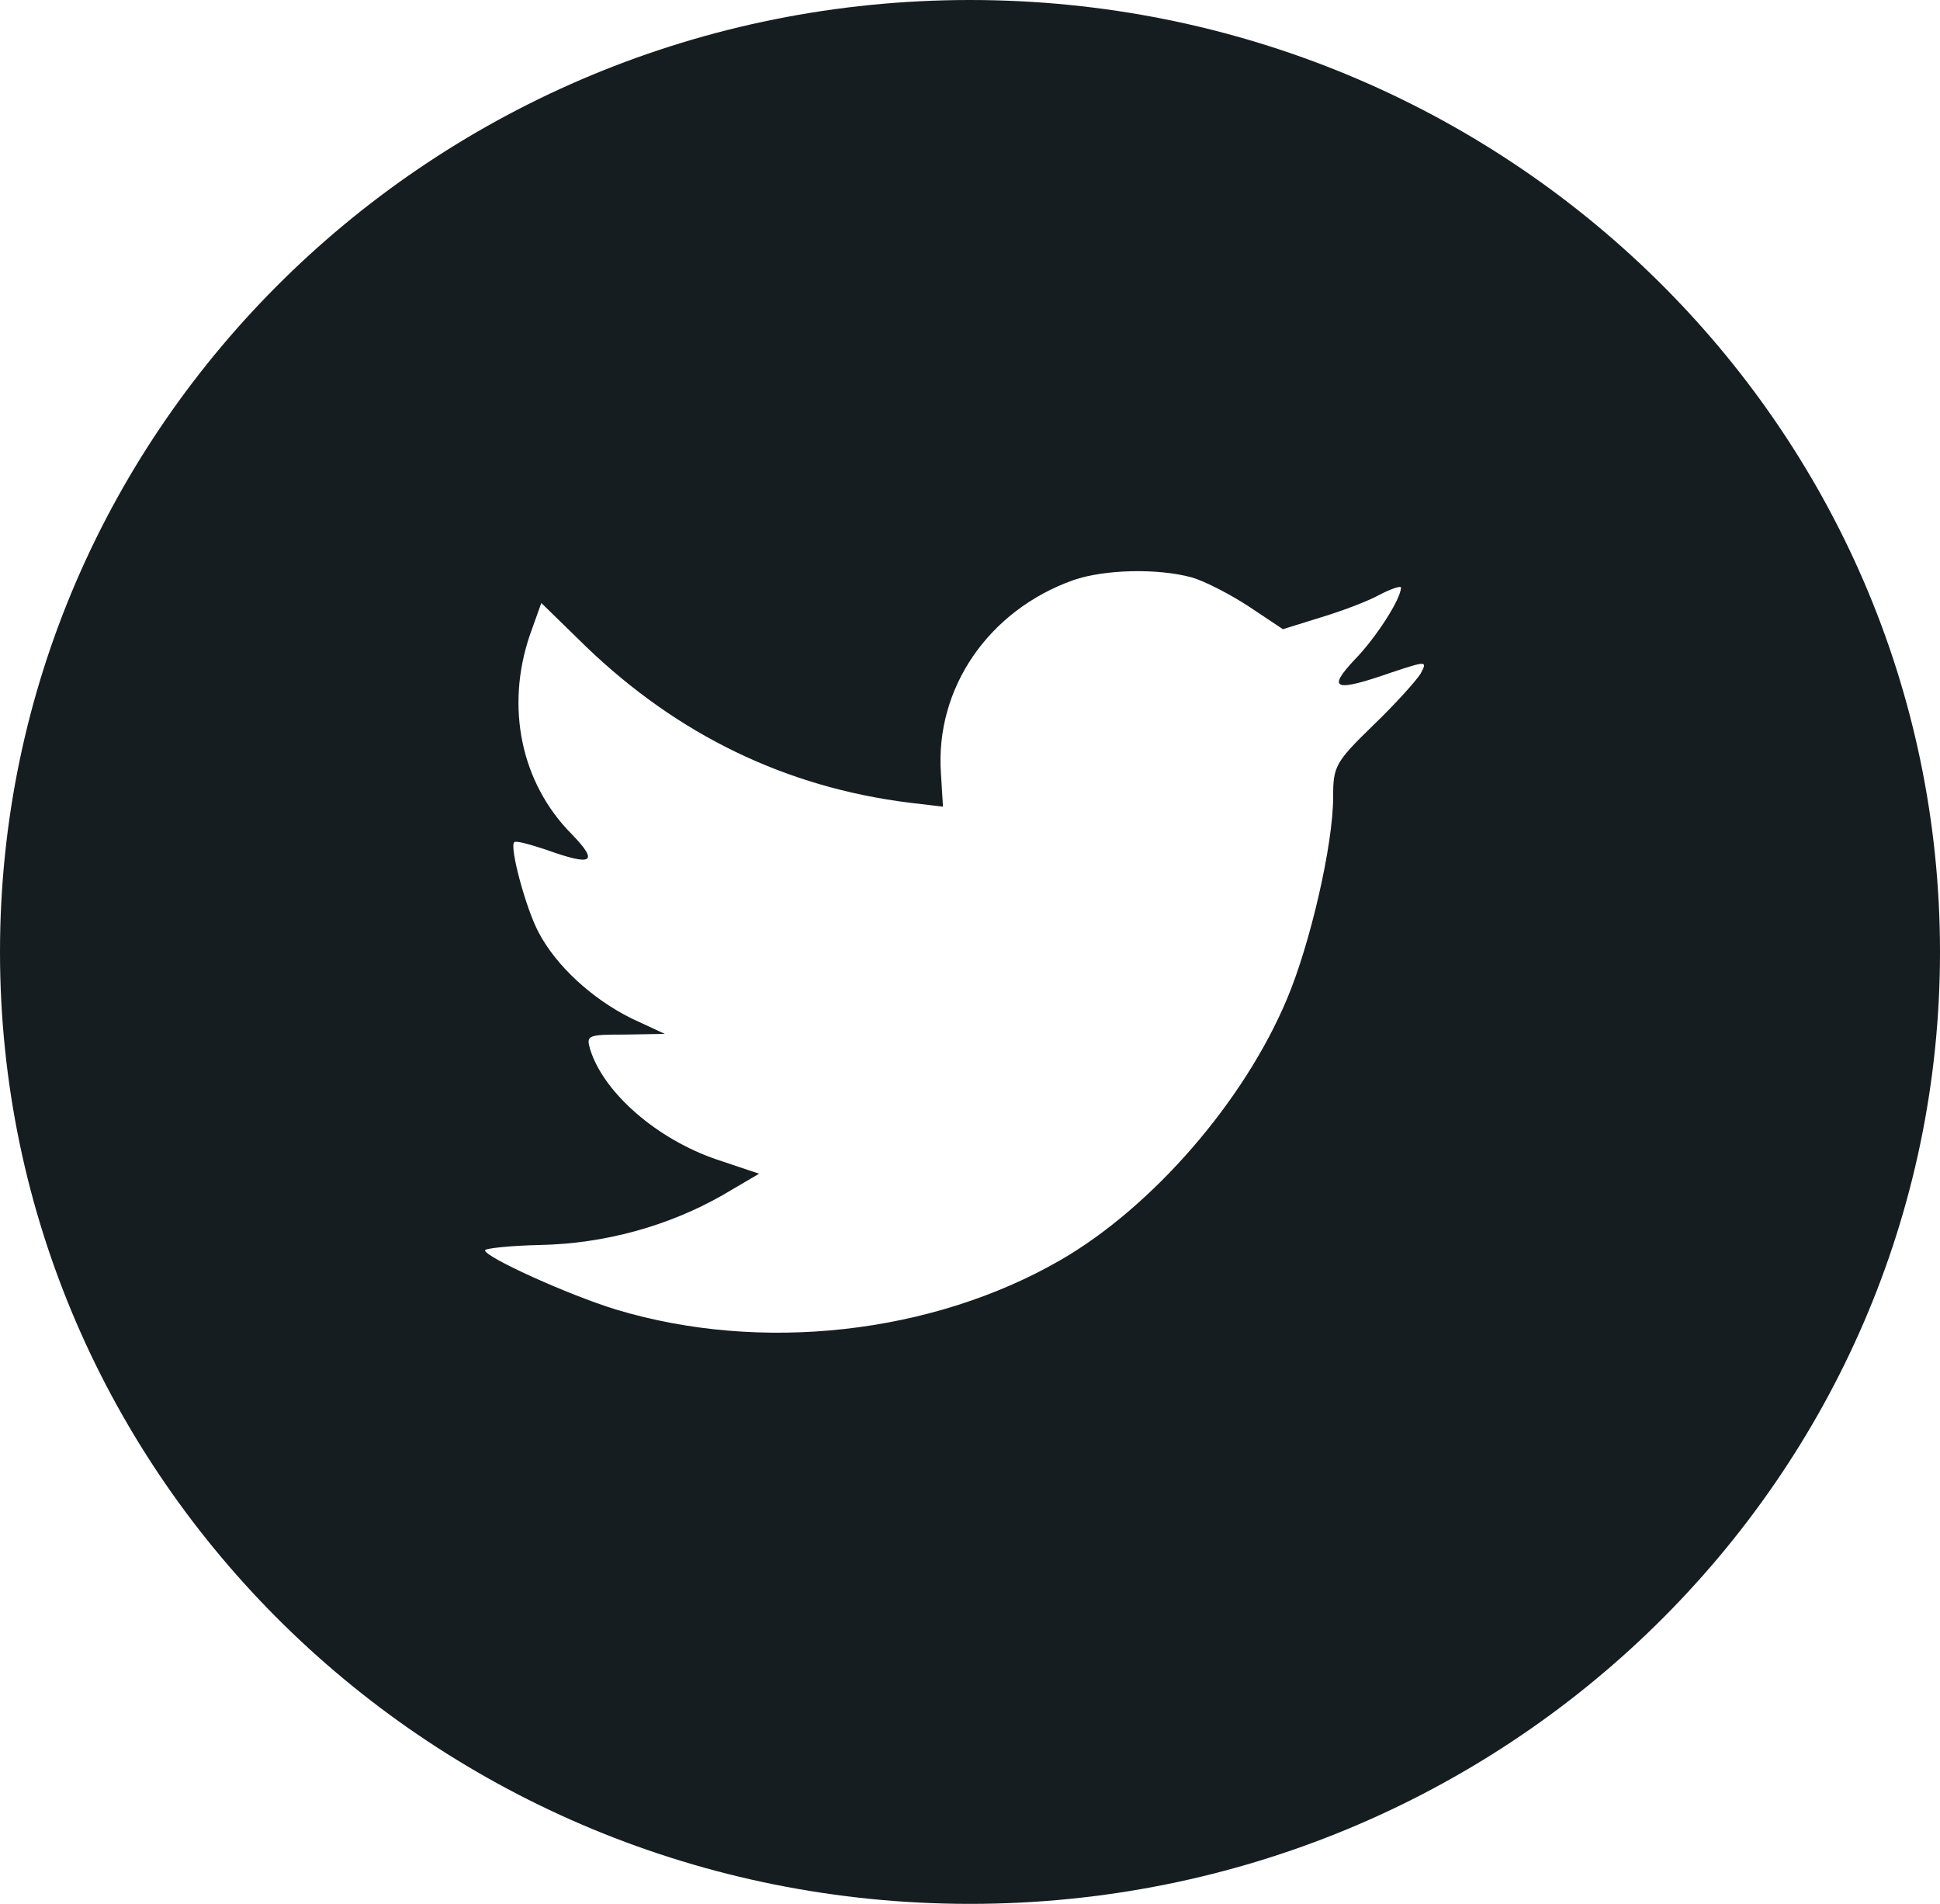<svg xmlns="http://www.w3.org/2000/svg" width="106" height="104" fill="none" viewBox="0 0 106 104"><path fill="#161D20" fill-rule="evenodd" d="M0 52C0 23.281 23.729 0 53 0C82.271 0 106 23.281 106 52C106 80.719 82.271 104 53 104C23.729 104 0 80.719 0 52ZM51.413 42.266L51.524 44.066L49.67 43.845C42.923 43.001 37.029 40.136 32.024 35.326L29.577 32.939L28.947 34.702C27.612 38.631 28.465 42.78 31.245 45.571C32.728 47.113 32.395 47.334 29.837 46.416C28.947 46.122 28.168 45.902 28.094 46.012C27.835 46.269 28.724 49.61 29.429 50.932C30.393 52.768 32.357 54.568 34.508 55.633L36.324 56.477L34.174 56.514C32.098 56.514 32.024 56.551 32.246 57.322C32.988 59.709 35.916 62.242 39.179 63.344L41.477 64.115L39.475 65.29C36.51 66.979 33.025 67.934 29.54 68.007C27.872 68.044 26.5 68.191 26.5 68.301C26.5 68.668 31.023 70.725 33.655 71.533C41.551 73.919 50.931 72.891 57.974 68.815C62.979 65.914 67.984 60.149 70.32 54.568C71.58 51.593 72.841 46.159 72.841 43.551C72.841 41.862 72.952 41.642 75.028 39.622C76.251 38.447 77.4 37.162 77.623 36.795C77.994 36.097 77.957 36.097 76.066 36.721C72.915 37.823 72.47 37.676 74.027 36.024C75.176 34.849 76.548 32.719 76.548 32.095C76.548 31.984 75.992 32.168 75.361 32.498C74.694 32.866 73.211 33.416 72.099 33.747L70.097 34.371L68.281 33.16C67.28 32.498 65.871 31.764 65.129 31.544C63.239 31.03 60.347 31.103 58.642 31.691C54.008 33.343 51.079 37.603 51.413 42.266Z" clip-rule="evenodd"/></svg>